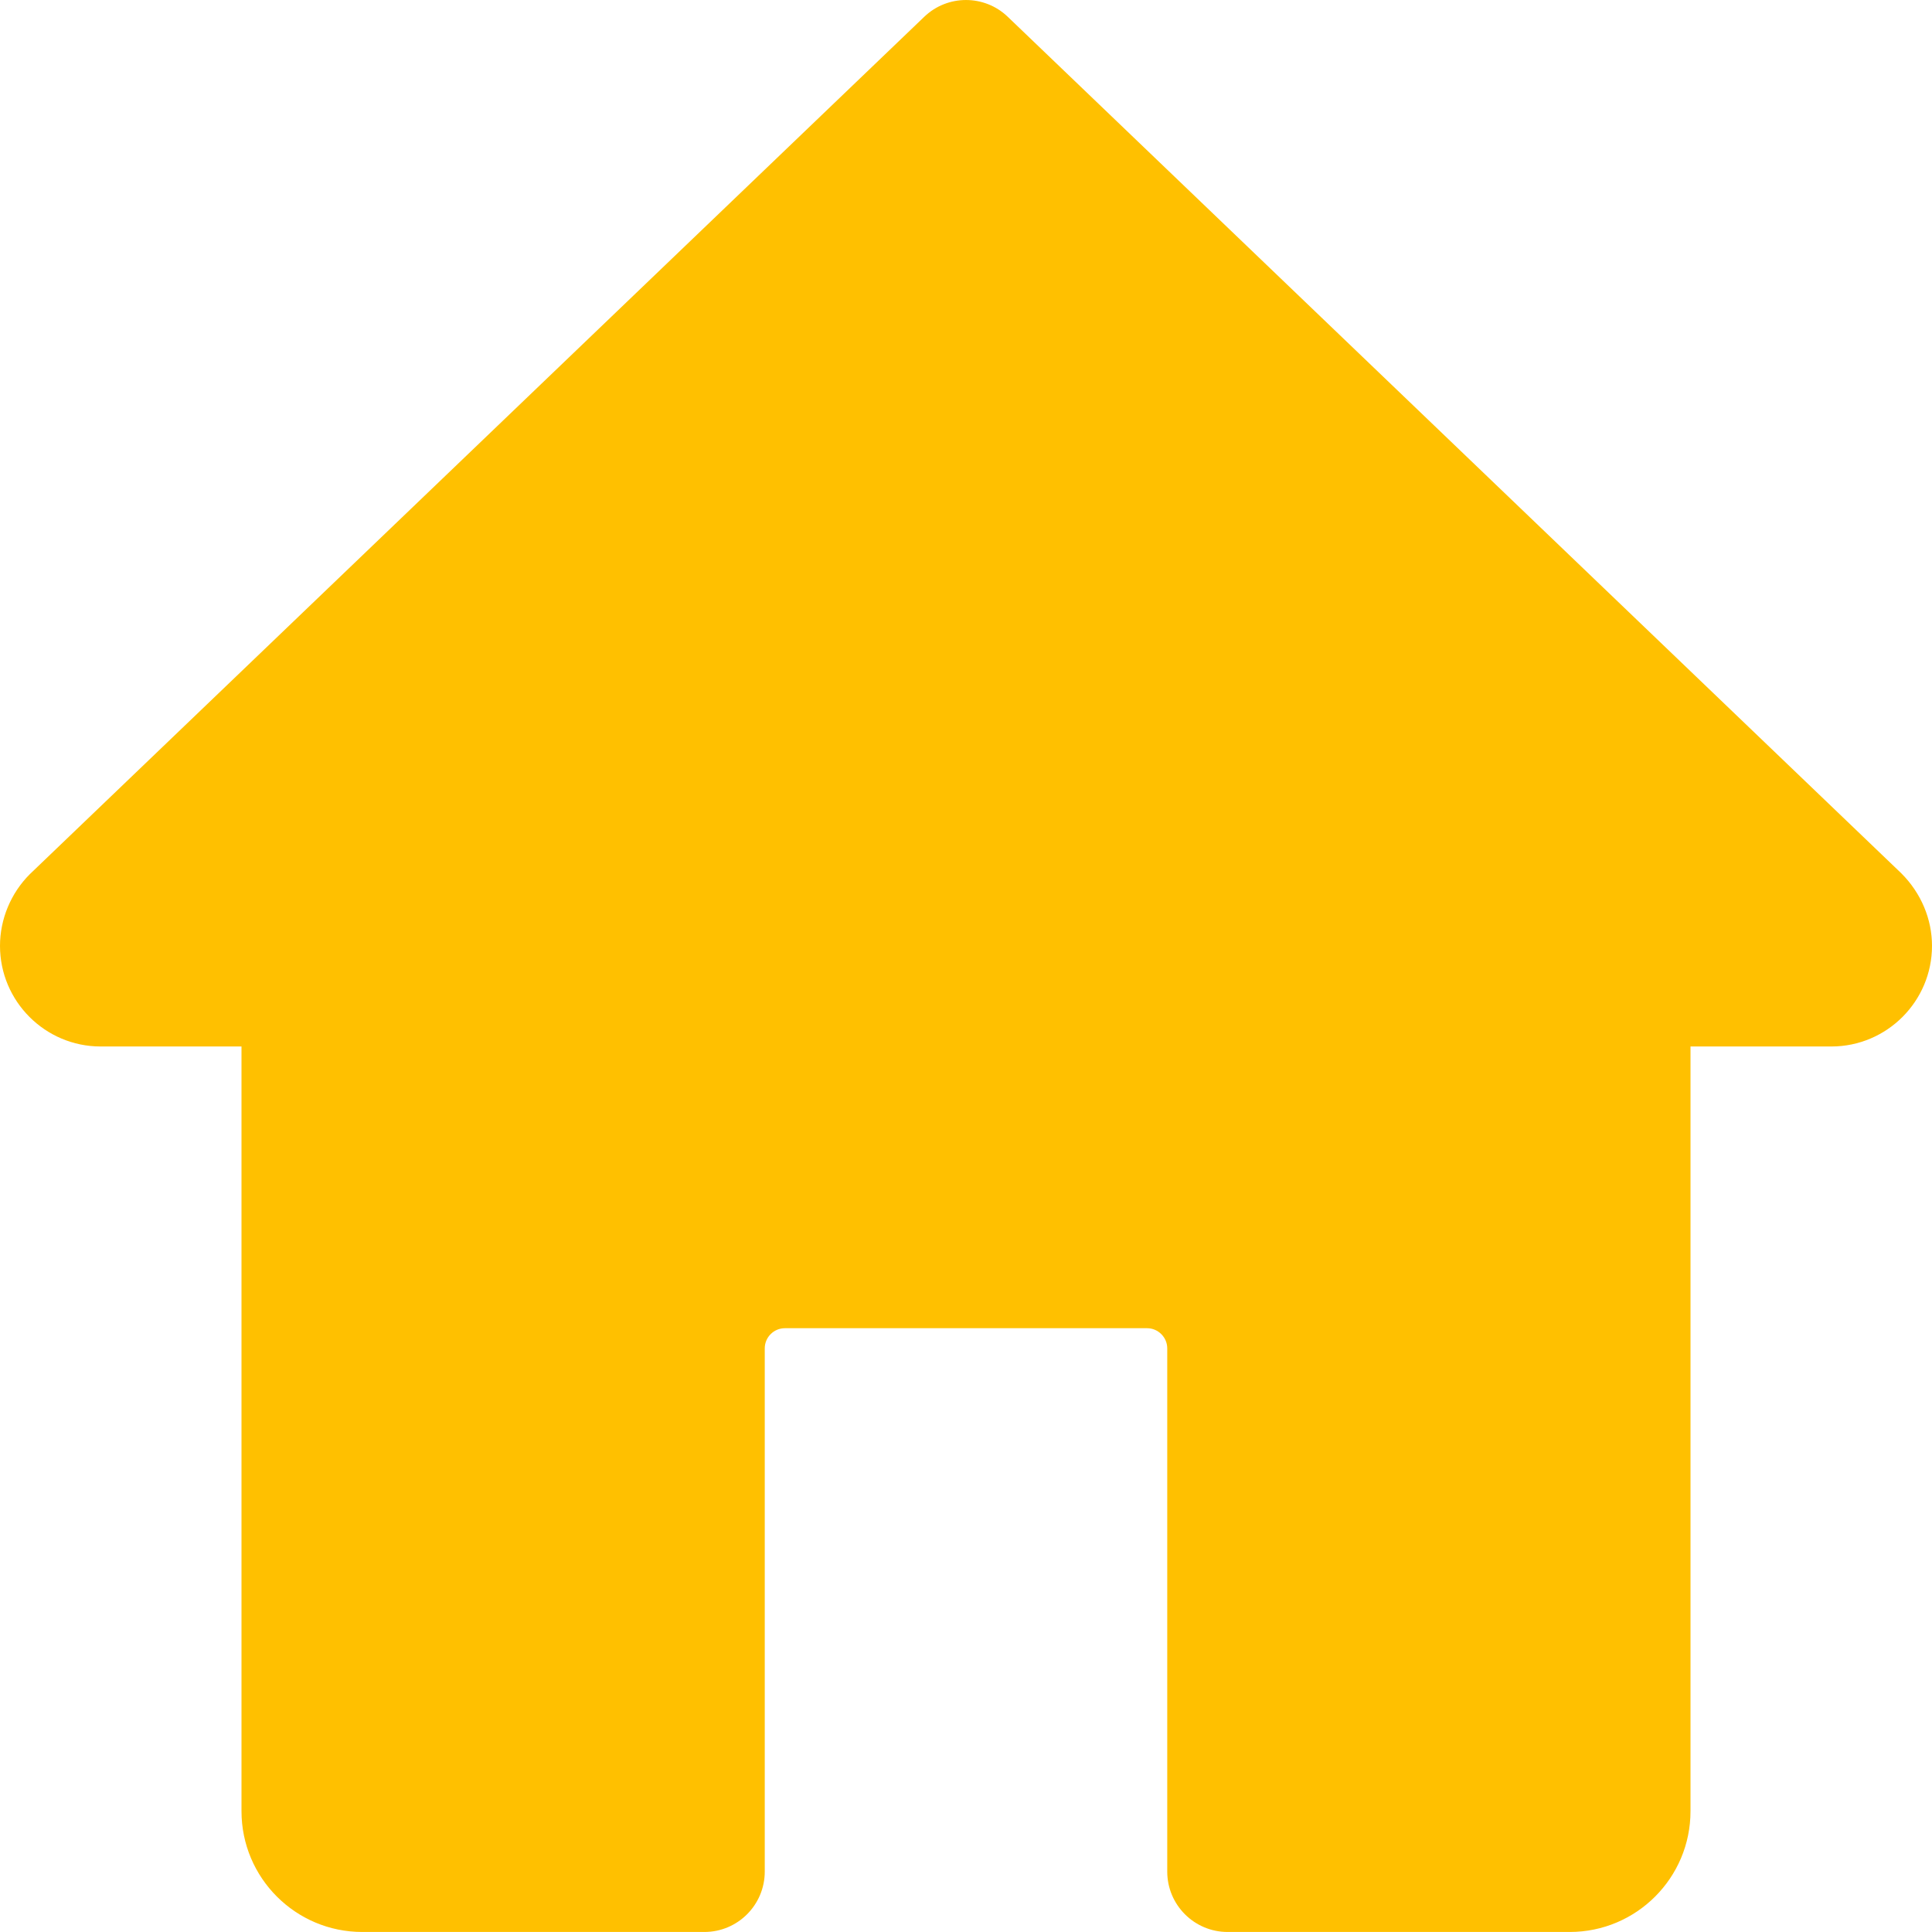 <svg width="73" height="73" viewBox="0 0 73 73" fill="none" xmlns="http://www.w3.org/2000/svg">
<g clip-path="url(#clip0)">
<path d="M71.841 32.998L38.078 0.635C37.197 -0.211 35.803 -0.211 34.922 0.635L1.126 33.031C0.41 33.746 0 34.731 0 35.738C0 37.834 1.706 39.541 3.802 39.541H9.125V68.436C9.125 70.954 11.169 72.999 13.688 72.999H26.615C27.874 72.999 28.896 71.977 28.896 70.717V50.947C28.896 50.53 29.236 50.186 29.656 50.186H43.344C43.76 50.186 44.104 50.53 44.104 50.947V70.717C44.104 71.977 45.126 72.999 46.385 72.999H59.312C61.831 72.999 63.875 70.954 63.875 68.436V39.541H69.198C71.293 39.541 73 37.834 73 35.738C73 34.731 72.59 33.746 71.841 32.998Z" fill="#FFC000"/>
</g>
<defs>
<clipPath id="clip0">
<rect width="73" height="73" fill="white"/>
</clipPath>
</defs>
</svg>
